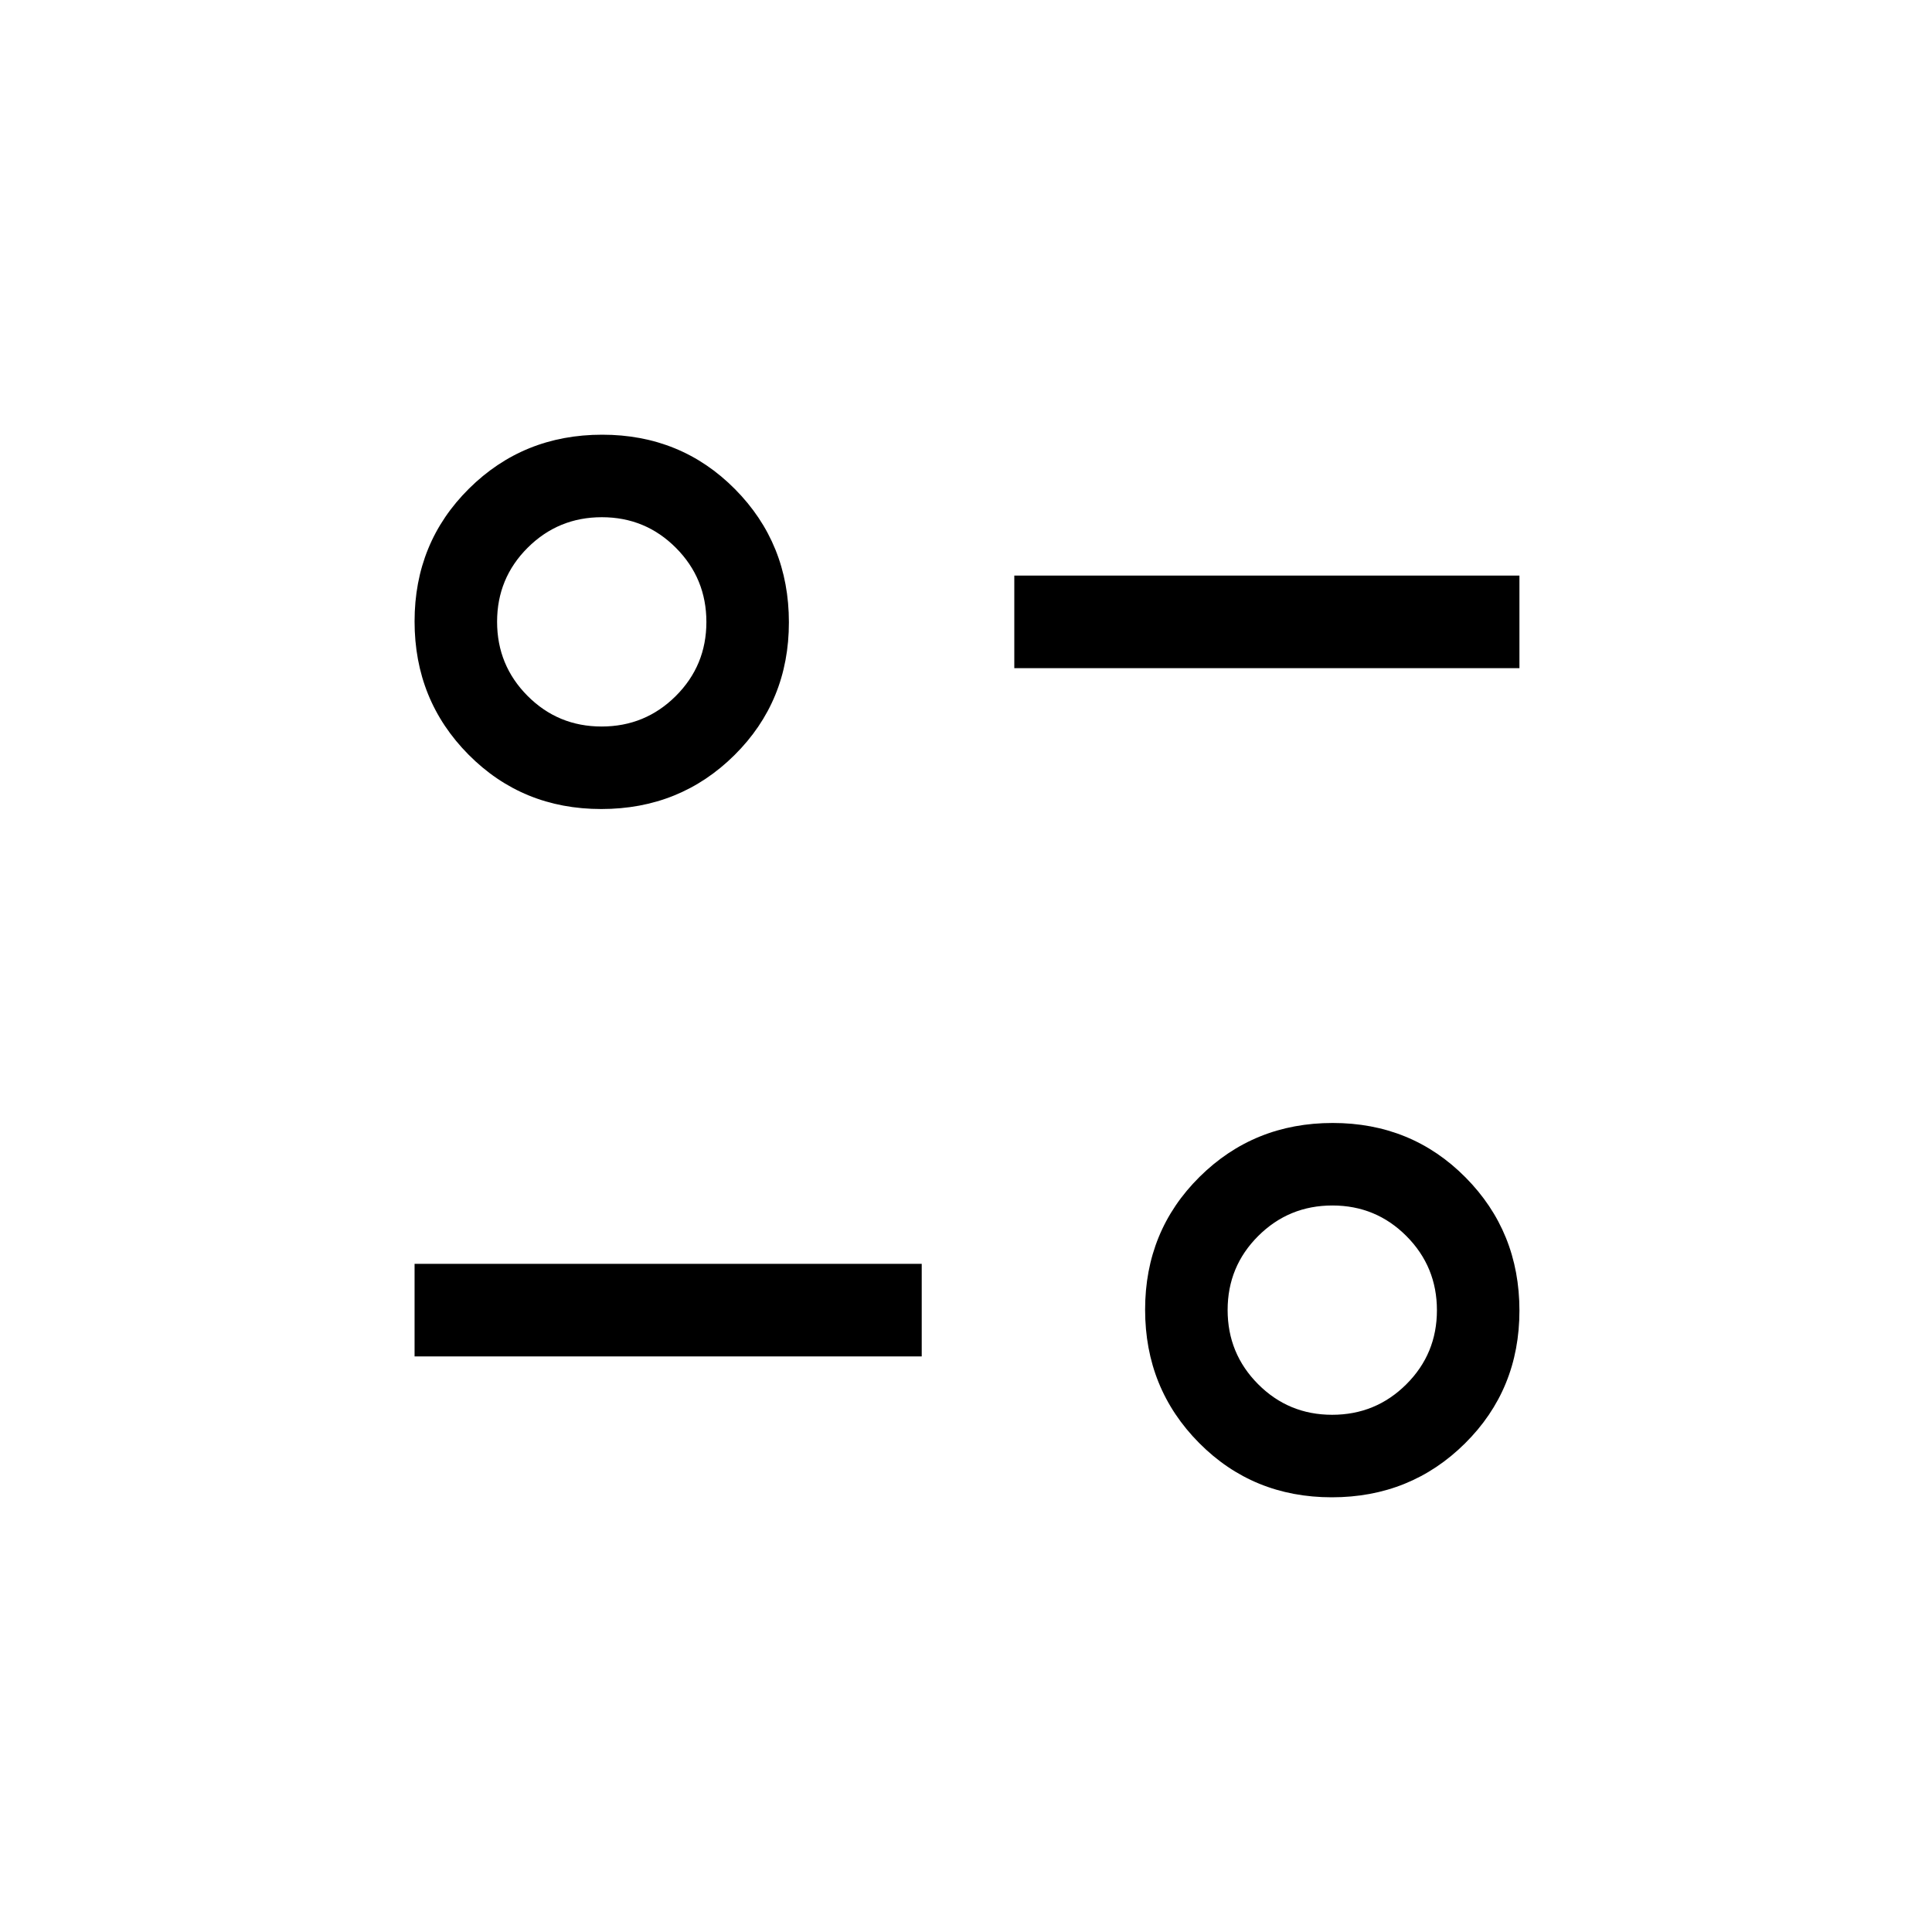 <svg xmlns="http://www.w3.org/2000/svg" height="20" viewBox="0 -960 960 960" width="20"><path d="M661.778-216q-39.164 0-65.971-27.029Q569-270.059 569-309.222q0-39.164 27.029-65.971Q623.059-402 662.222-402q39.164 0 65.971 27.029Q755-347.941 755-308.778q0 39.164-27.029 65.971Q700.941-216 661.778-216Zm.163-41q21.642 0 36.851-15.15Q714-287.299 714-308.941q0-21.642-15.15-36.851Q683.701-361 662.059-361q-21.642 0-36.851 15.15Q610-330.701 610-309.059q0 21.642 15.15 36.851Q640.299-257 661.941-257ZM206-286v-46h252v46H206Zm92.778-272q-39.164 0-65.971-27.029Q206-612.059 206-651.222q0-39.164 27.029-65.971Q260.059-744 299.222-744q39.164 0 65.971 27.029Q392-689.941 392-650.778q0 39.164-27.029 65.971Q337.941-558 298.778-558Zm.163-41q21.642 0 36.851-15.15Q351-629.299 351-650.941q0-21.642-15.15-36.851Q320.701-703 299.059-703q-21.642 0-36.851 15.15Q247-672.701 247-651.059q0 21.642 15.15 36.851Q277.299-599 298.941-599ZM504-628v-46h251v46H504Z"/></svg>